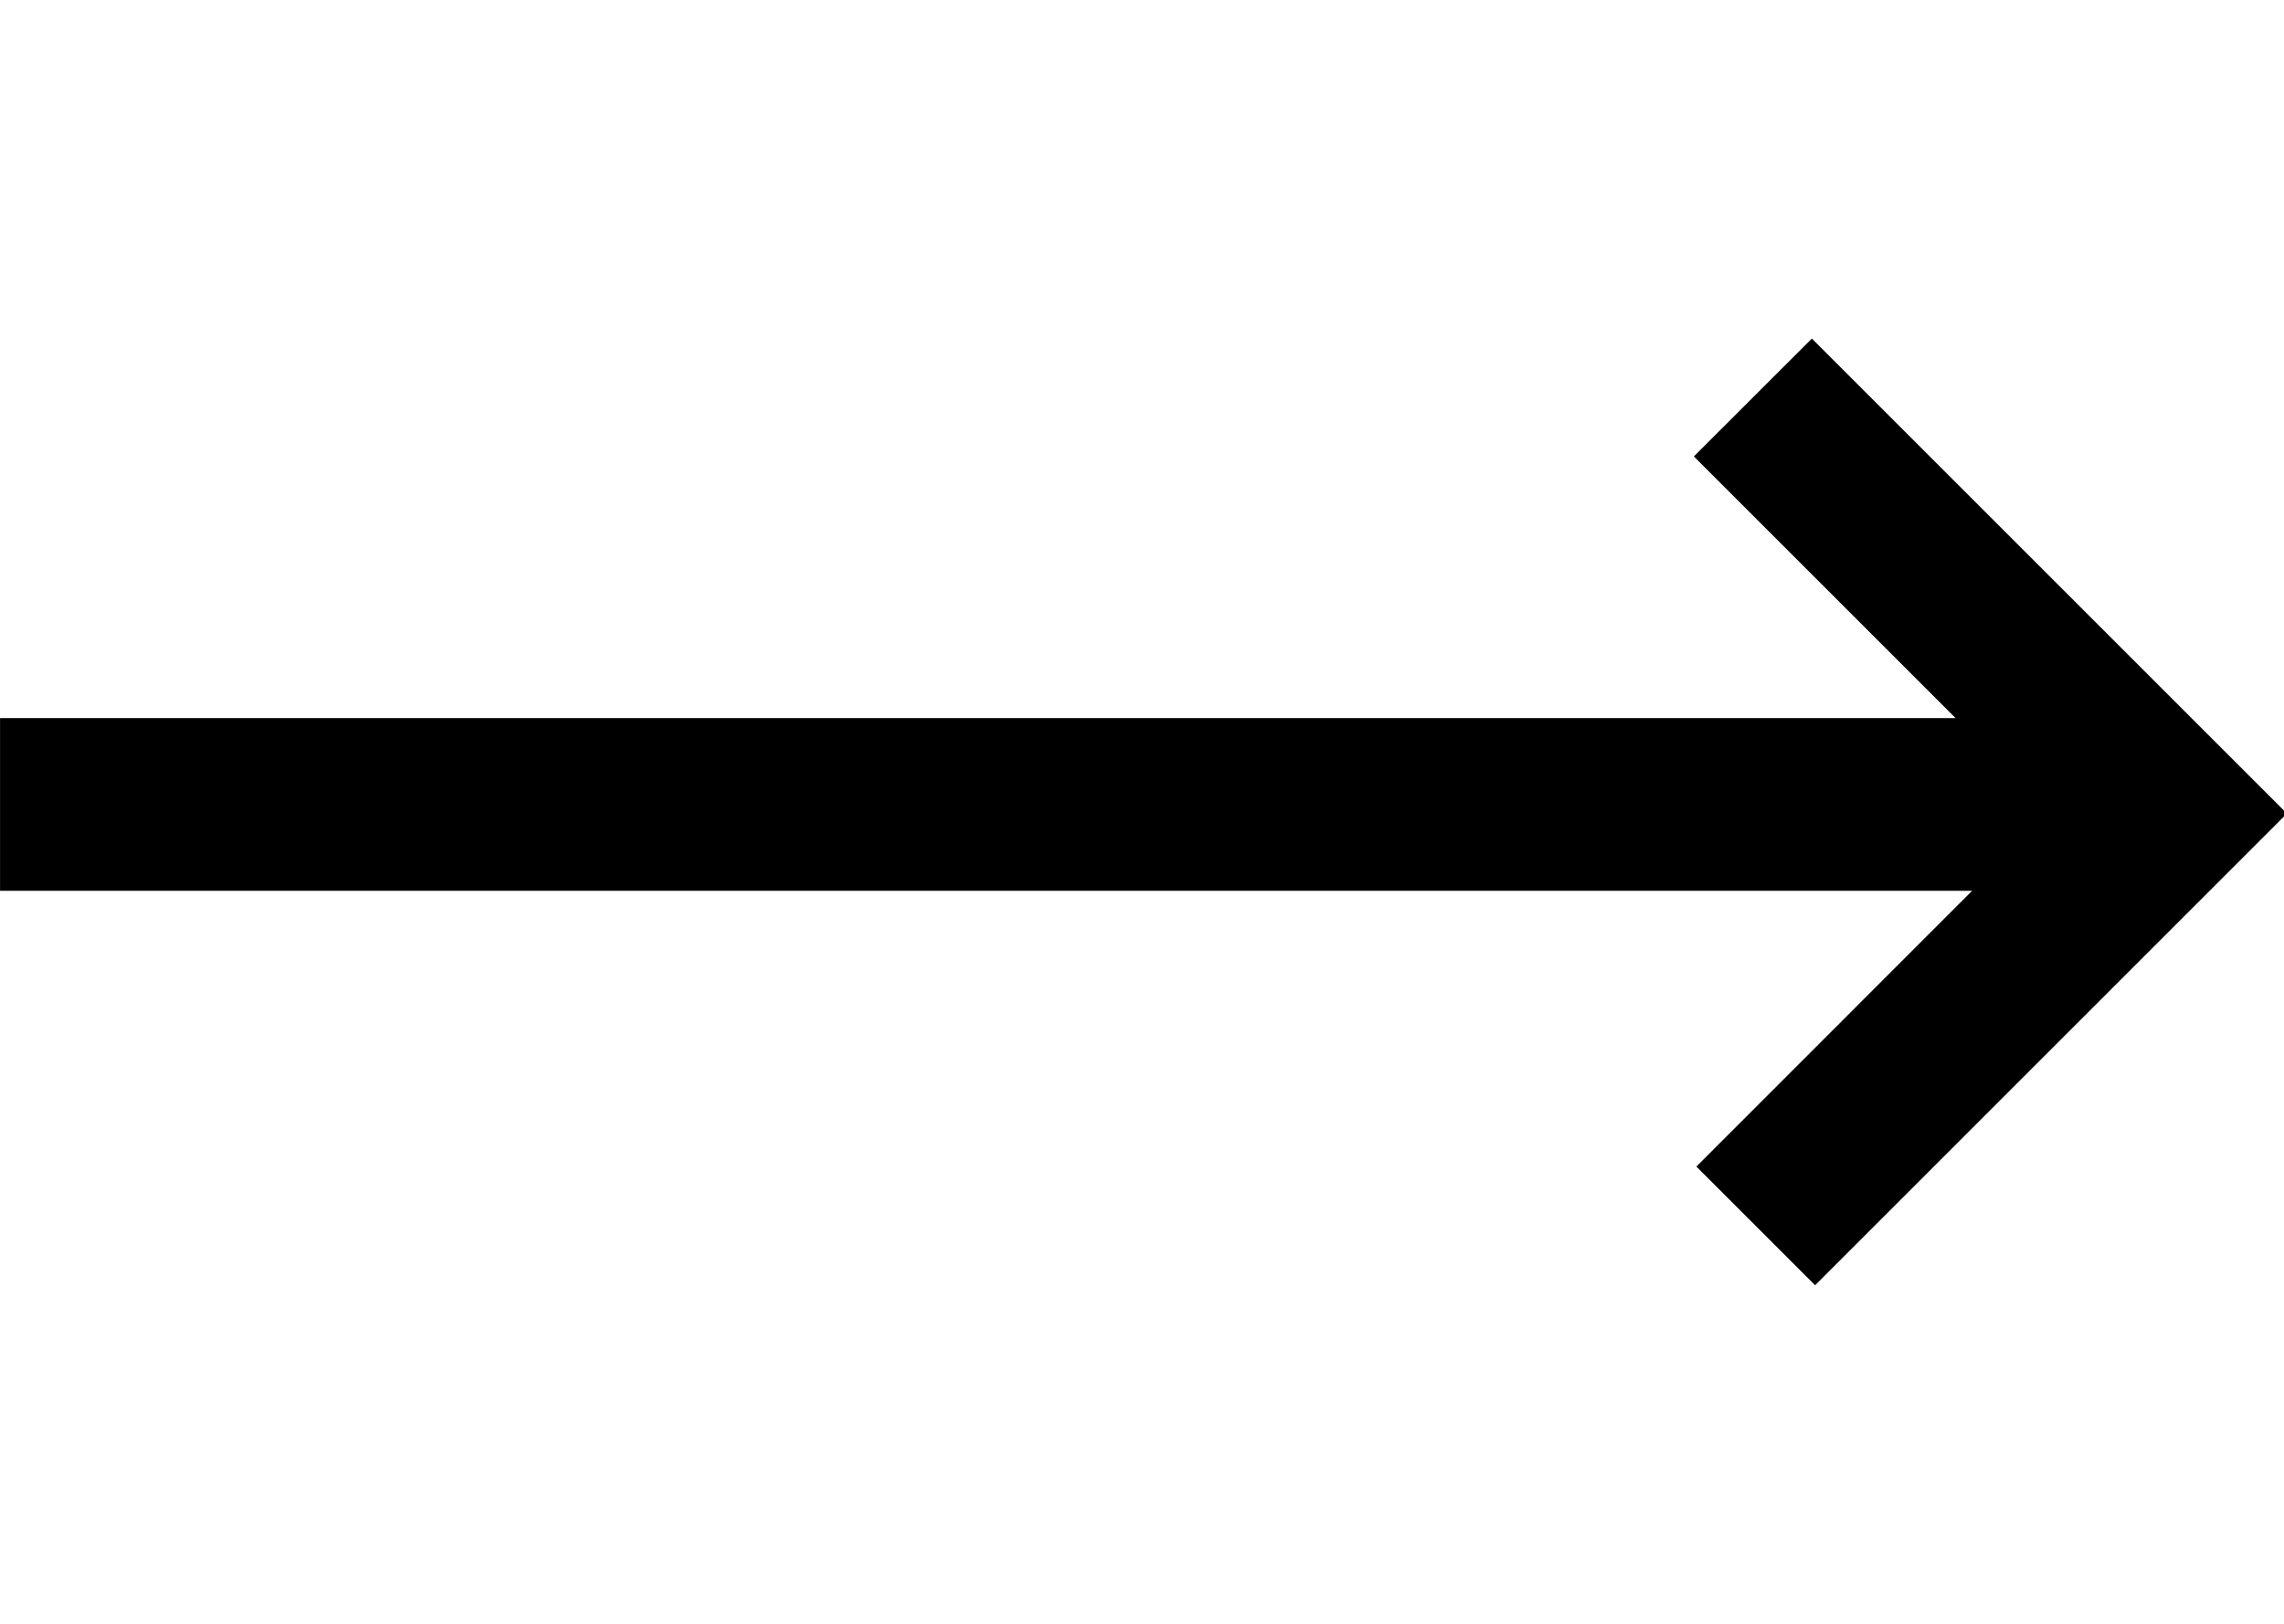 <!-- Generated by IcoMoon.io -->
<svg version="1.1" xmlns="http://www.w3.org/2000/svg" width="45" height="32" viewBox="0 0 45 32">
<title>arrow-right-long</title>
<path d="M38.53 14.152l-5.157-5.157 2.325-2.323 9.36 9.36-9.296 9.296-2.339-2.339 5.432-5.434h-38.854v-3.403z"></path>
</svg>
